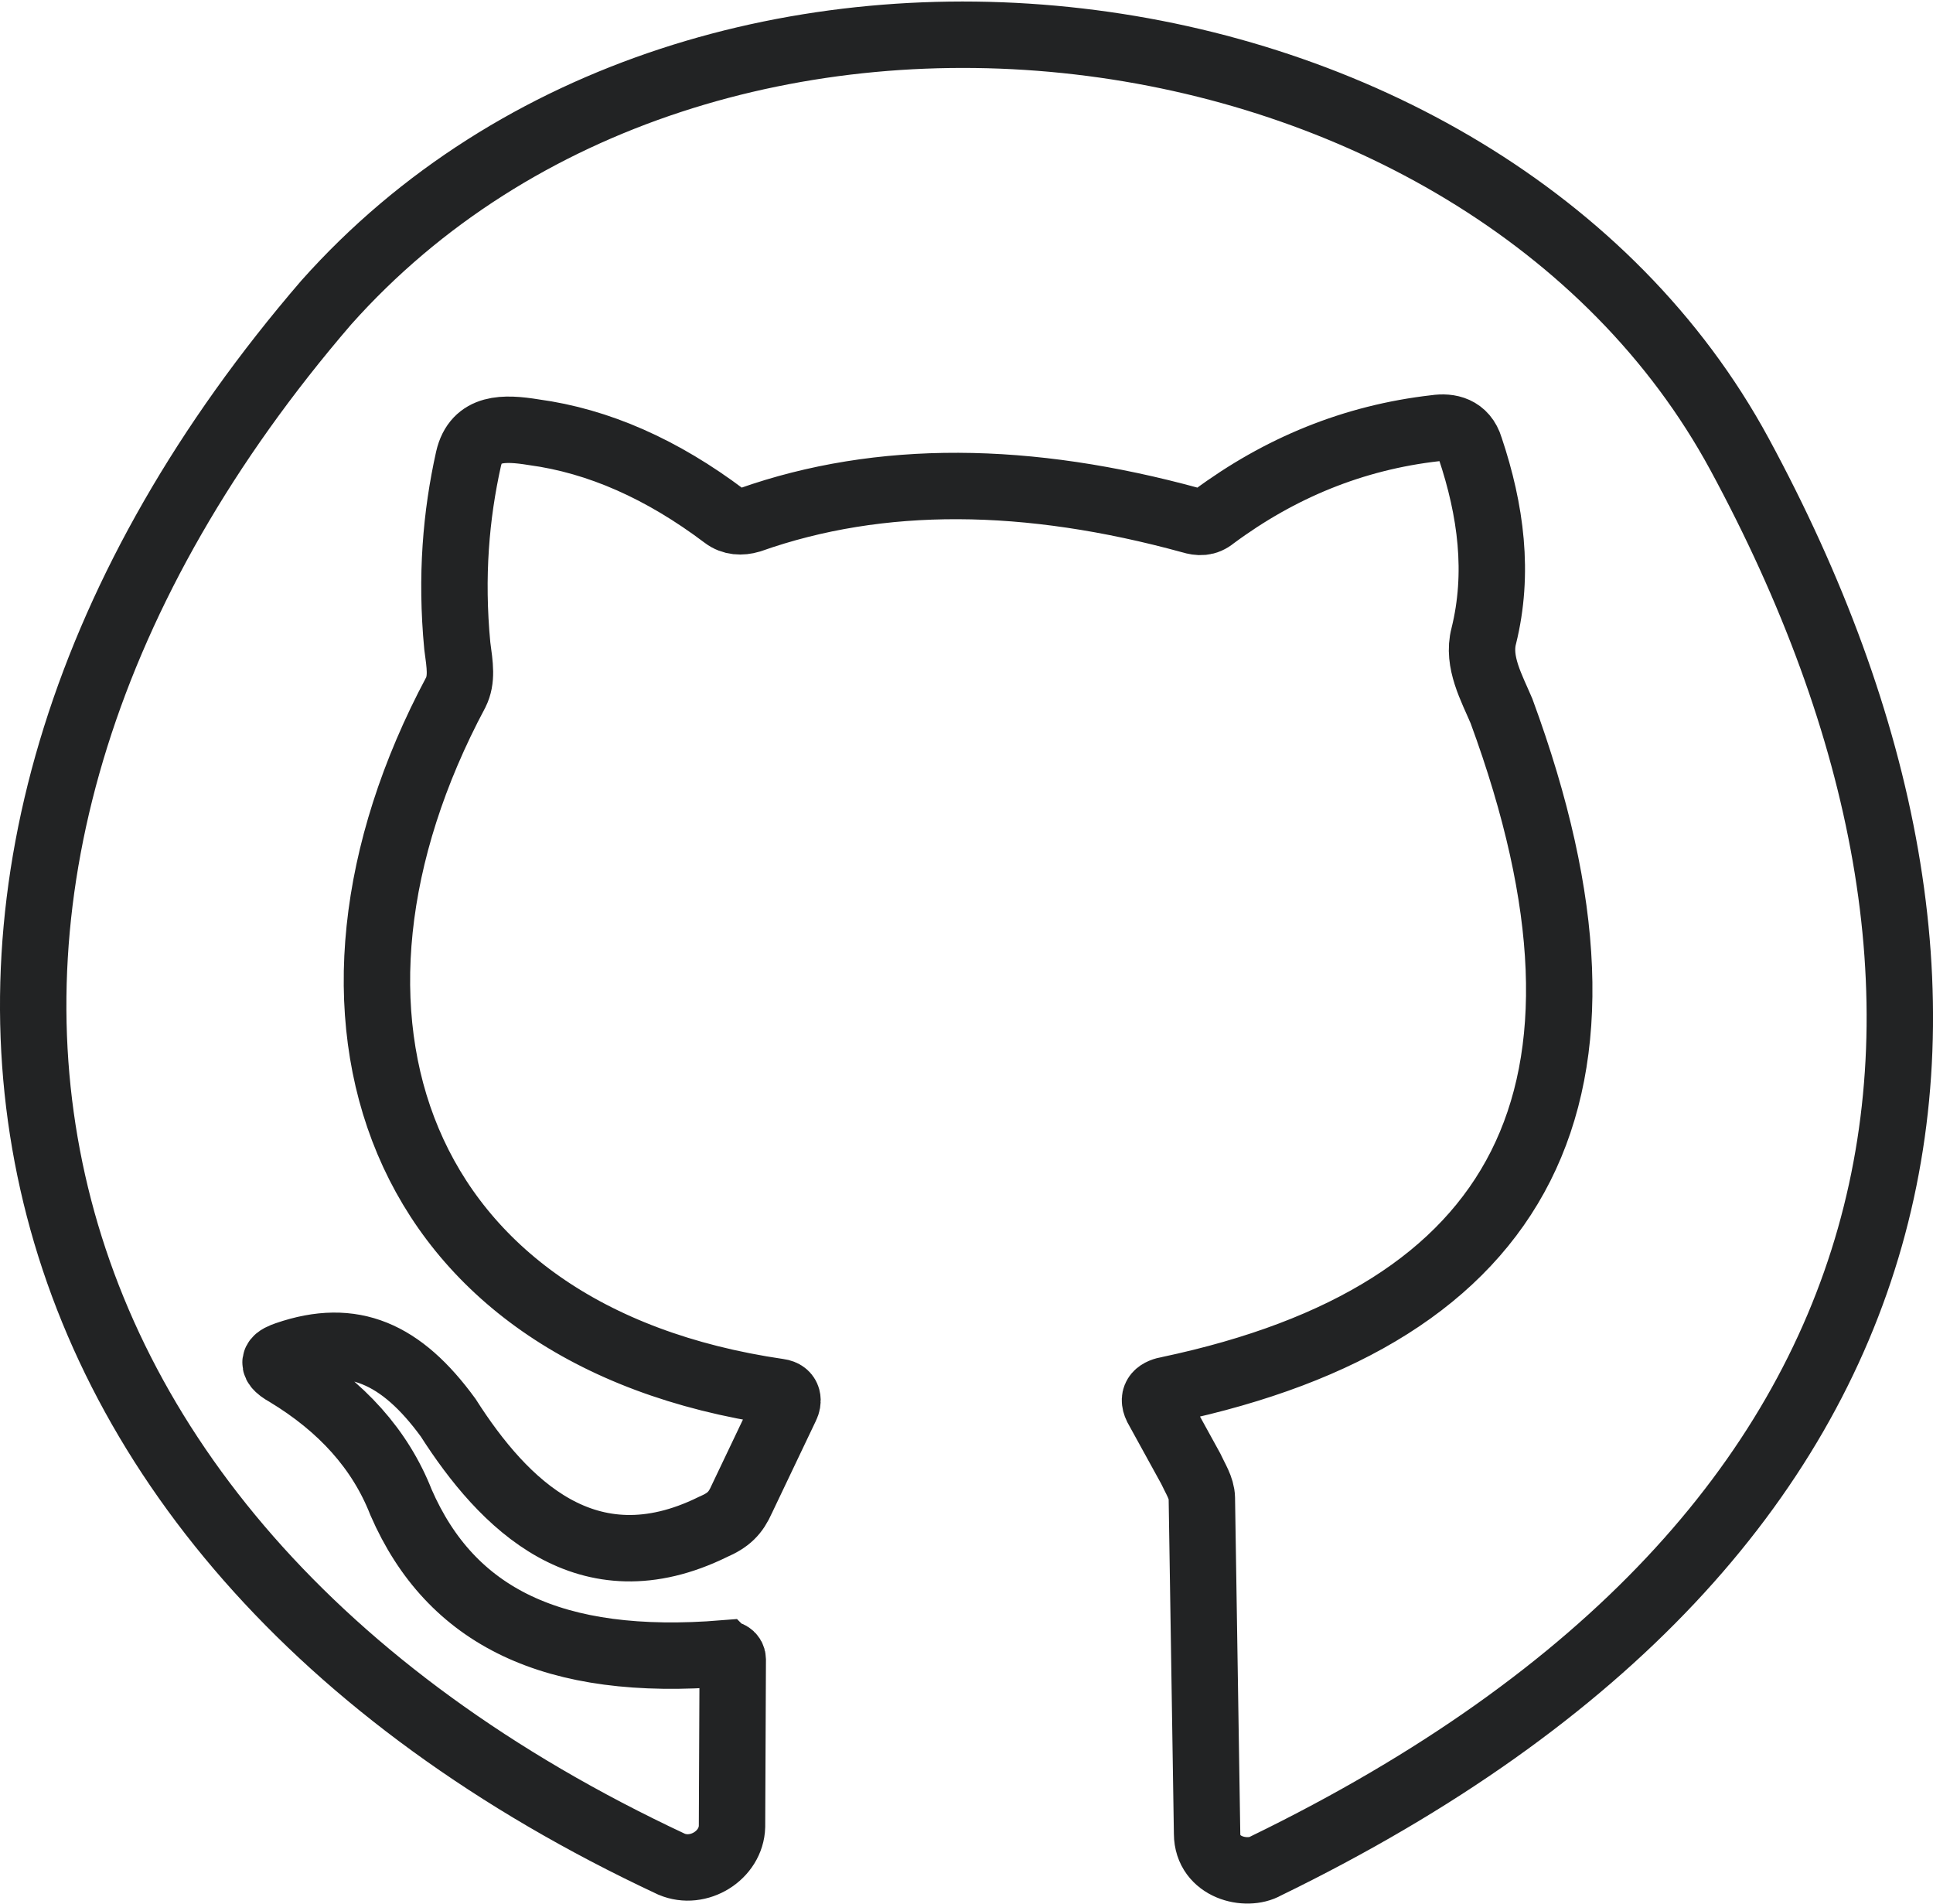 <?xml version="1.0" encoding="UTF-8" standalone="no"?>
<!-- Created with Inkscape (http://www.inkscape.org/) -->

<svg
   width="58.221mm"
   height="57.342mm"
   viewBox="0 0 58.221 57.342"
   version="1.1"
   id="svg1"
   xml:space="preserve"
   xmlns:inkscape="http://www.inkscape.org/namespaces/inkscape"
   xmlns:sodipodi="http://sodipodi.sourceforge.net/DTD/sodipodi-0.dtd"
   xmlns="http://www.w3.org/2000/svg"
   xmlns:svg="http://www.w3.org/2000/svg"><sodipodi:namedview
     id="namedview1"
     pagecolor="#ffffff"
     bordercolor="#000000"
     borderopacity="0.25"
     inkscape:showpageshadow="2"
     inkscape:pageopacity="0.0"
     inkscape:pagecheckerboard="0"
     inkscape:deskcolor="#d1d1d1"
     inkscape:document-units="mm" /><defs
     id="defs1" /><g
     inkscape:label="Layer 1"
     inkscape:groupmode="layer"
     id="layer1"
     transform="translate(-117.857,-169.069)"><path
       style="fill:none;stroke:#222324;stroke-width:2;stroke-dasharray:none;stroke-opacity:1"
       d="m 139.676,218.859 c 0.108,-4.9e-4 0.249,0.041 0.251,0.185 l -0.022,5.028 c -0.024,0.868 -1.008,1.479 -1.821,1.134 -21.477,-10.045 -24.986,-30.086 -10.403,-47.024 11.402,-12.799 34.845,-9.697 42.57,4.565 8.805,16.264 6.419,32.445 -14.27,42.513 -0.573,0.329 -1.761,0.058 -1.767,-0.971 l -0.158,-10.108 c -0.006,-0.305 -0.197,-0.588 -0.339,-0.895 l -1.018,-1.851 c -0.16,-0.325 0.054,-0.473 0.37,-0.524 10.632,-2.251 14.269,-8.874 10.012,-20.431 -0.293,-0.693 -0.739,-1.478 -0.534,-2.258 0.468,-1.89 0.221,-3.781 -0.414,-5.671 -0.168,-0.56 -0.629,-0.649 -1.036,-0.589 -2.481,0.281 -4.699,1.199 -6.686,2.672 -0.226,0.188 -0.441,0.175 -0.679,0.103 -4.913,-1.349 -9.356,-1.4 -13.28,-0.015 -0.267,0.078 -0.54,0.067 -0.771,-0.108 -1.877,-1.415 -3.794,-2.266 -5.753,-2.53 -0.883,-0.142 -1.736,-0.171 -1.959,0.802 -0.376,1.689 -0.538,3.53 -0.339,5.63 0.081,0.596 0.148,1.012 -0.046,1.404 -5.154,9.657 -1.919,19.366 9.729,21.064 0.316,0.042 0.288,0.299 0.218,0.436 l -1.331,2.792 c -0.187,0.422 -0.396,0.634 -0.873,0.84 -3.789,1.861 -6.307,-0.685 -7.973,-3.294 -1.408,-1.93 -2.87,-2.585 -4.864,-1.898 -0.257,0.09 -0.603,0.235 0,0.567 1.656,1 2.819,2.286 3.446,3.883 1.499,3.44 4.57,4.968 9.739,4.548 z"
       id="path5"
       sodipodi:nodetypes="ccccccccccccccccccccccccccccccccc" /></g></svg>
